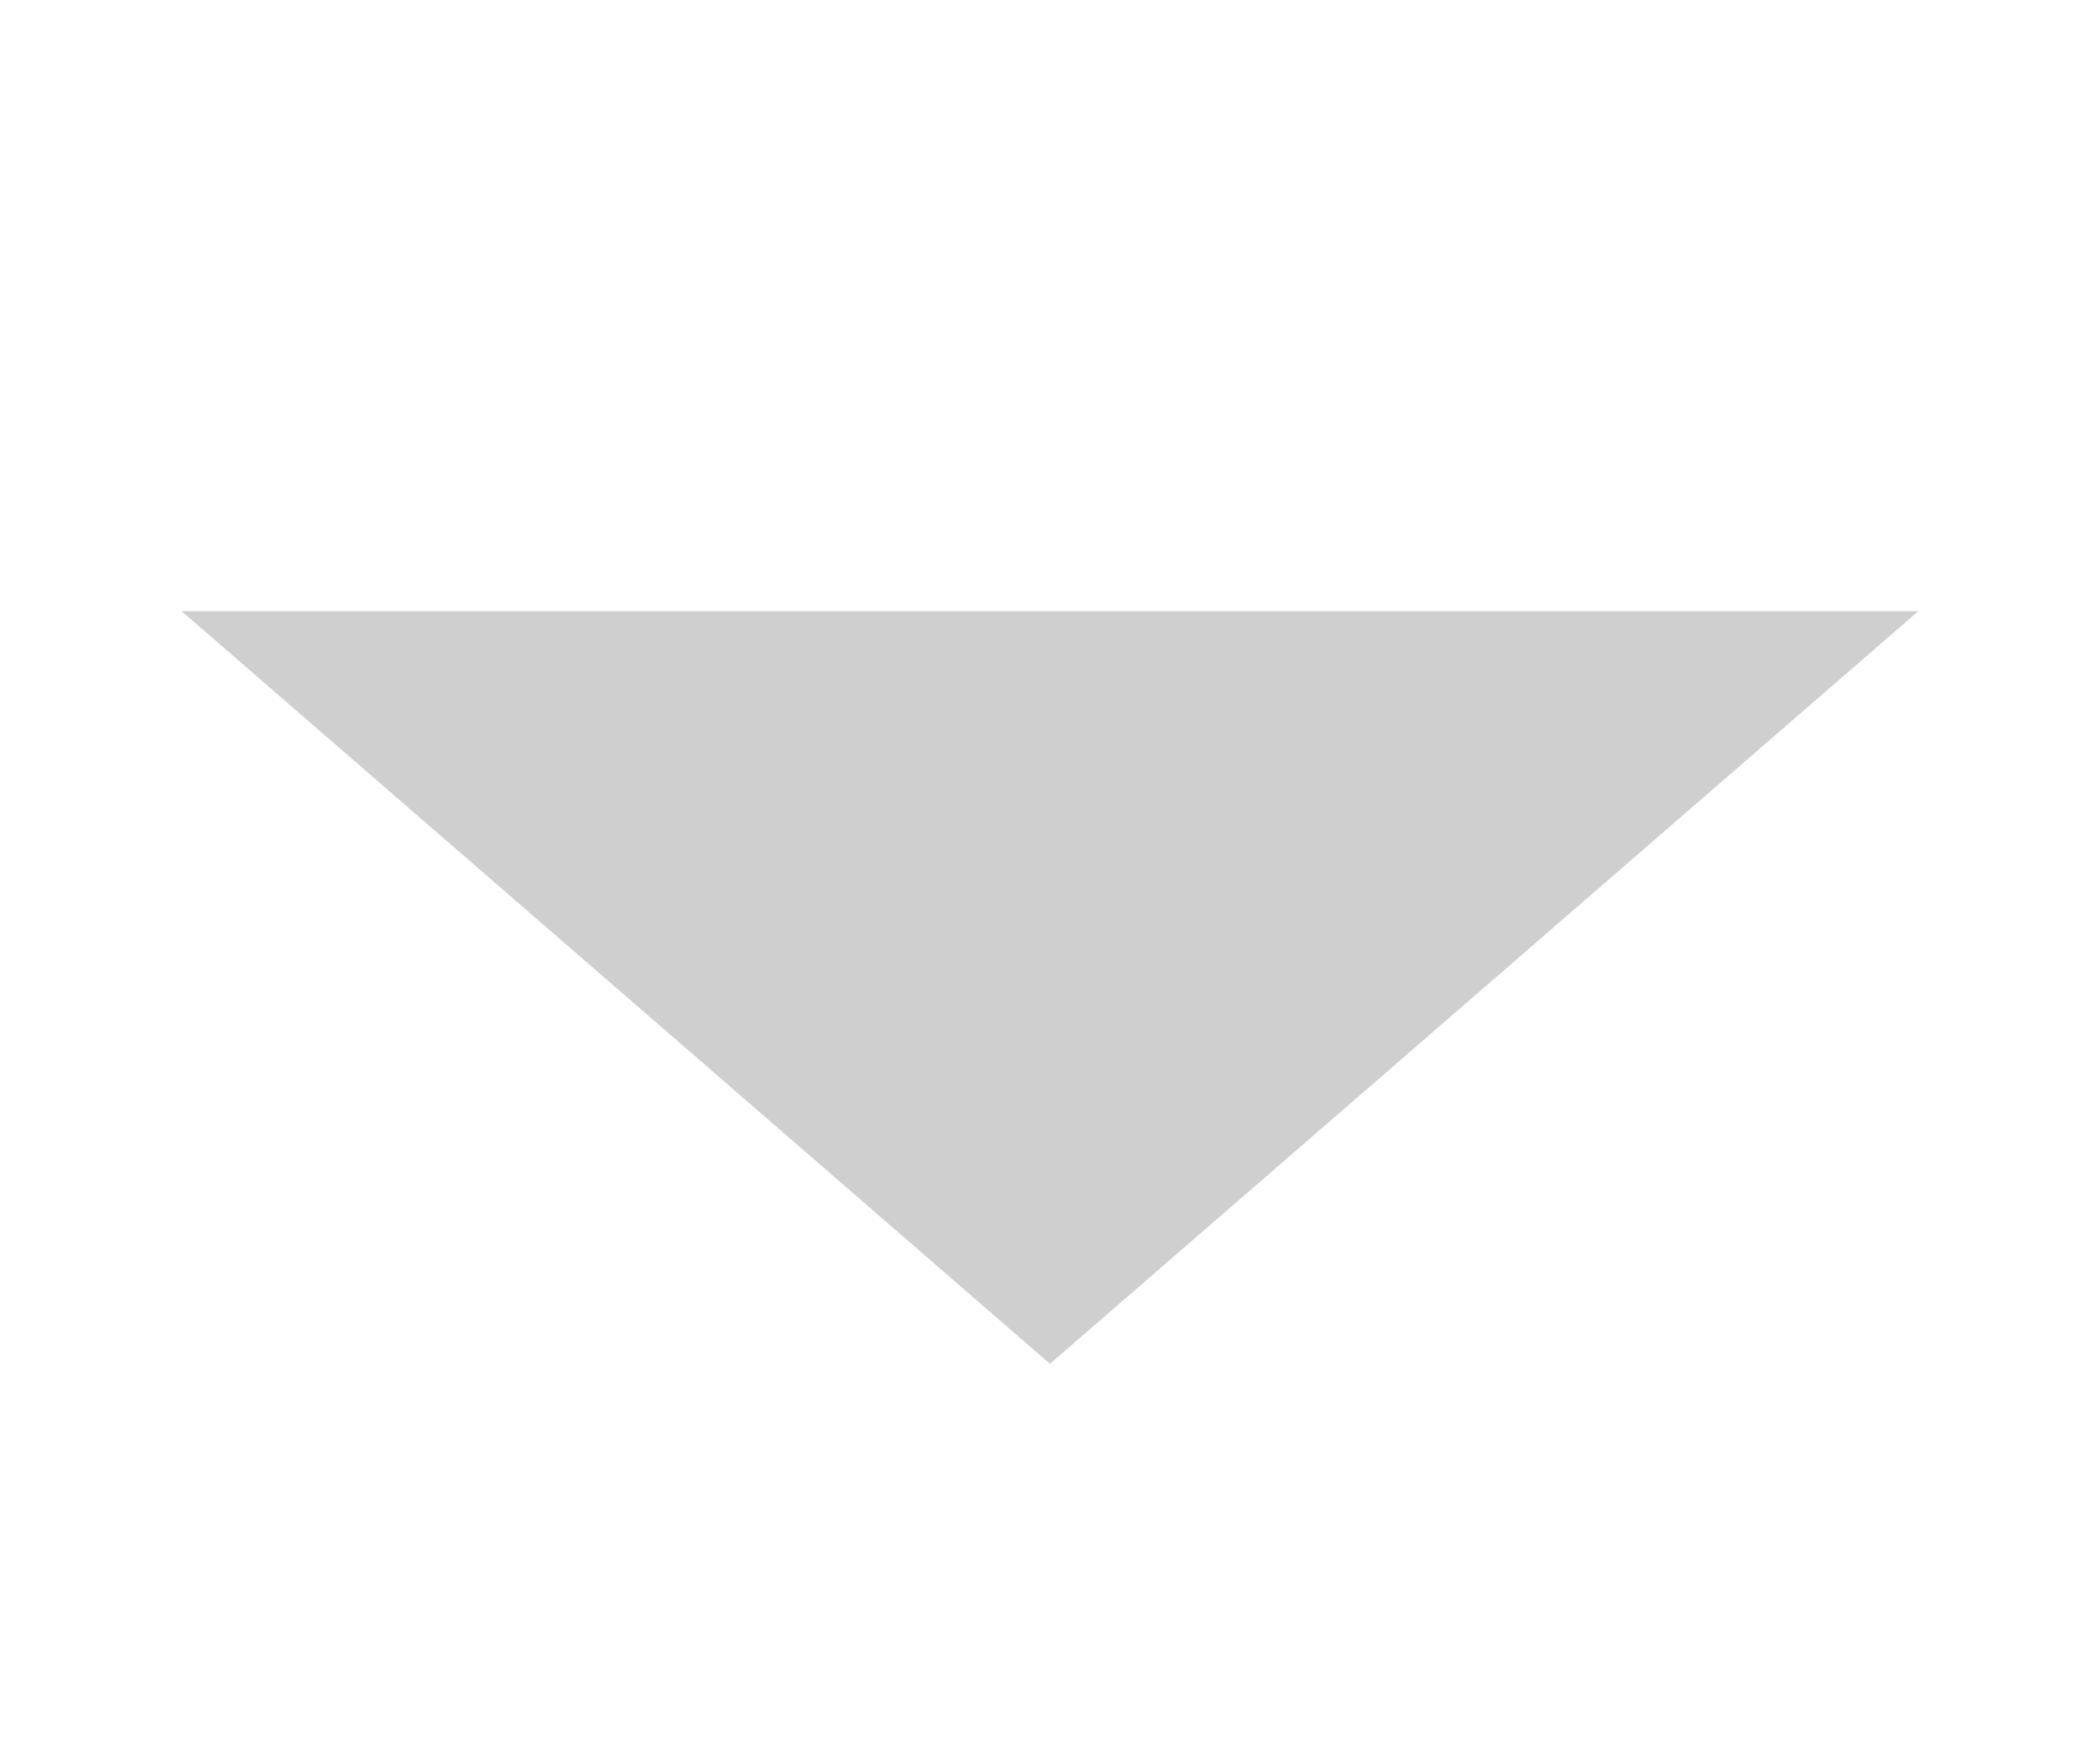 <!DOCTYPE svg PUBLIC "-//W3C//DTD SVG 1.1//EN" "http://www.w3.org/Graphics/SVG/1.1/DTD/svg11.dtd">
<svg version="1.1" id="Layer_1" xmlns="http://www.w3.org/2000/svg" xmlns:xlink="http://www.w3.org/1999/xlink" x="0px" y="0px"
	 width="36.301px" height="30.138px" viewBox="0 0 36.301 30.138" enable-background="new 0 0 36.301 30.138" xml:space="preserve">
<path fill-rule="evenodd" clip-rule="evenodd" fill="#CFCFCF" d="M33.161,10.564L18.15,23.573L3.14,10.564H33.161z"/>
</svg>
